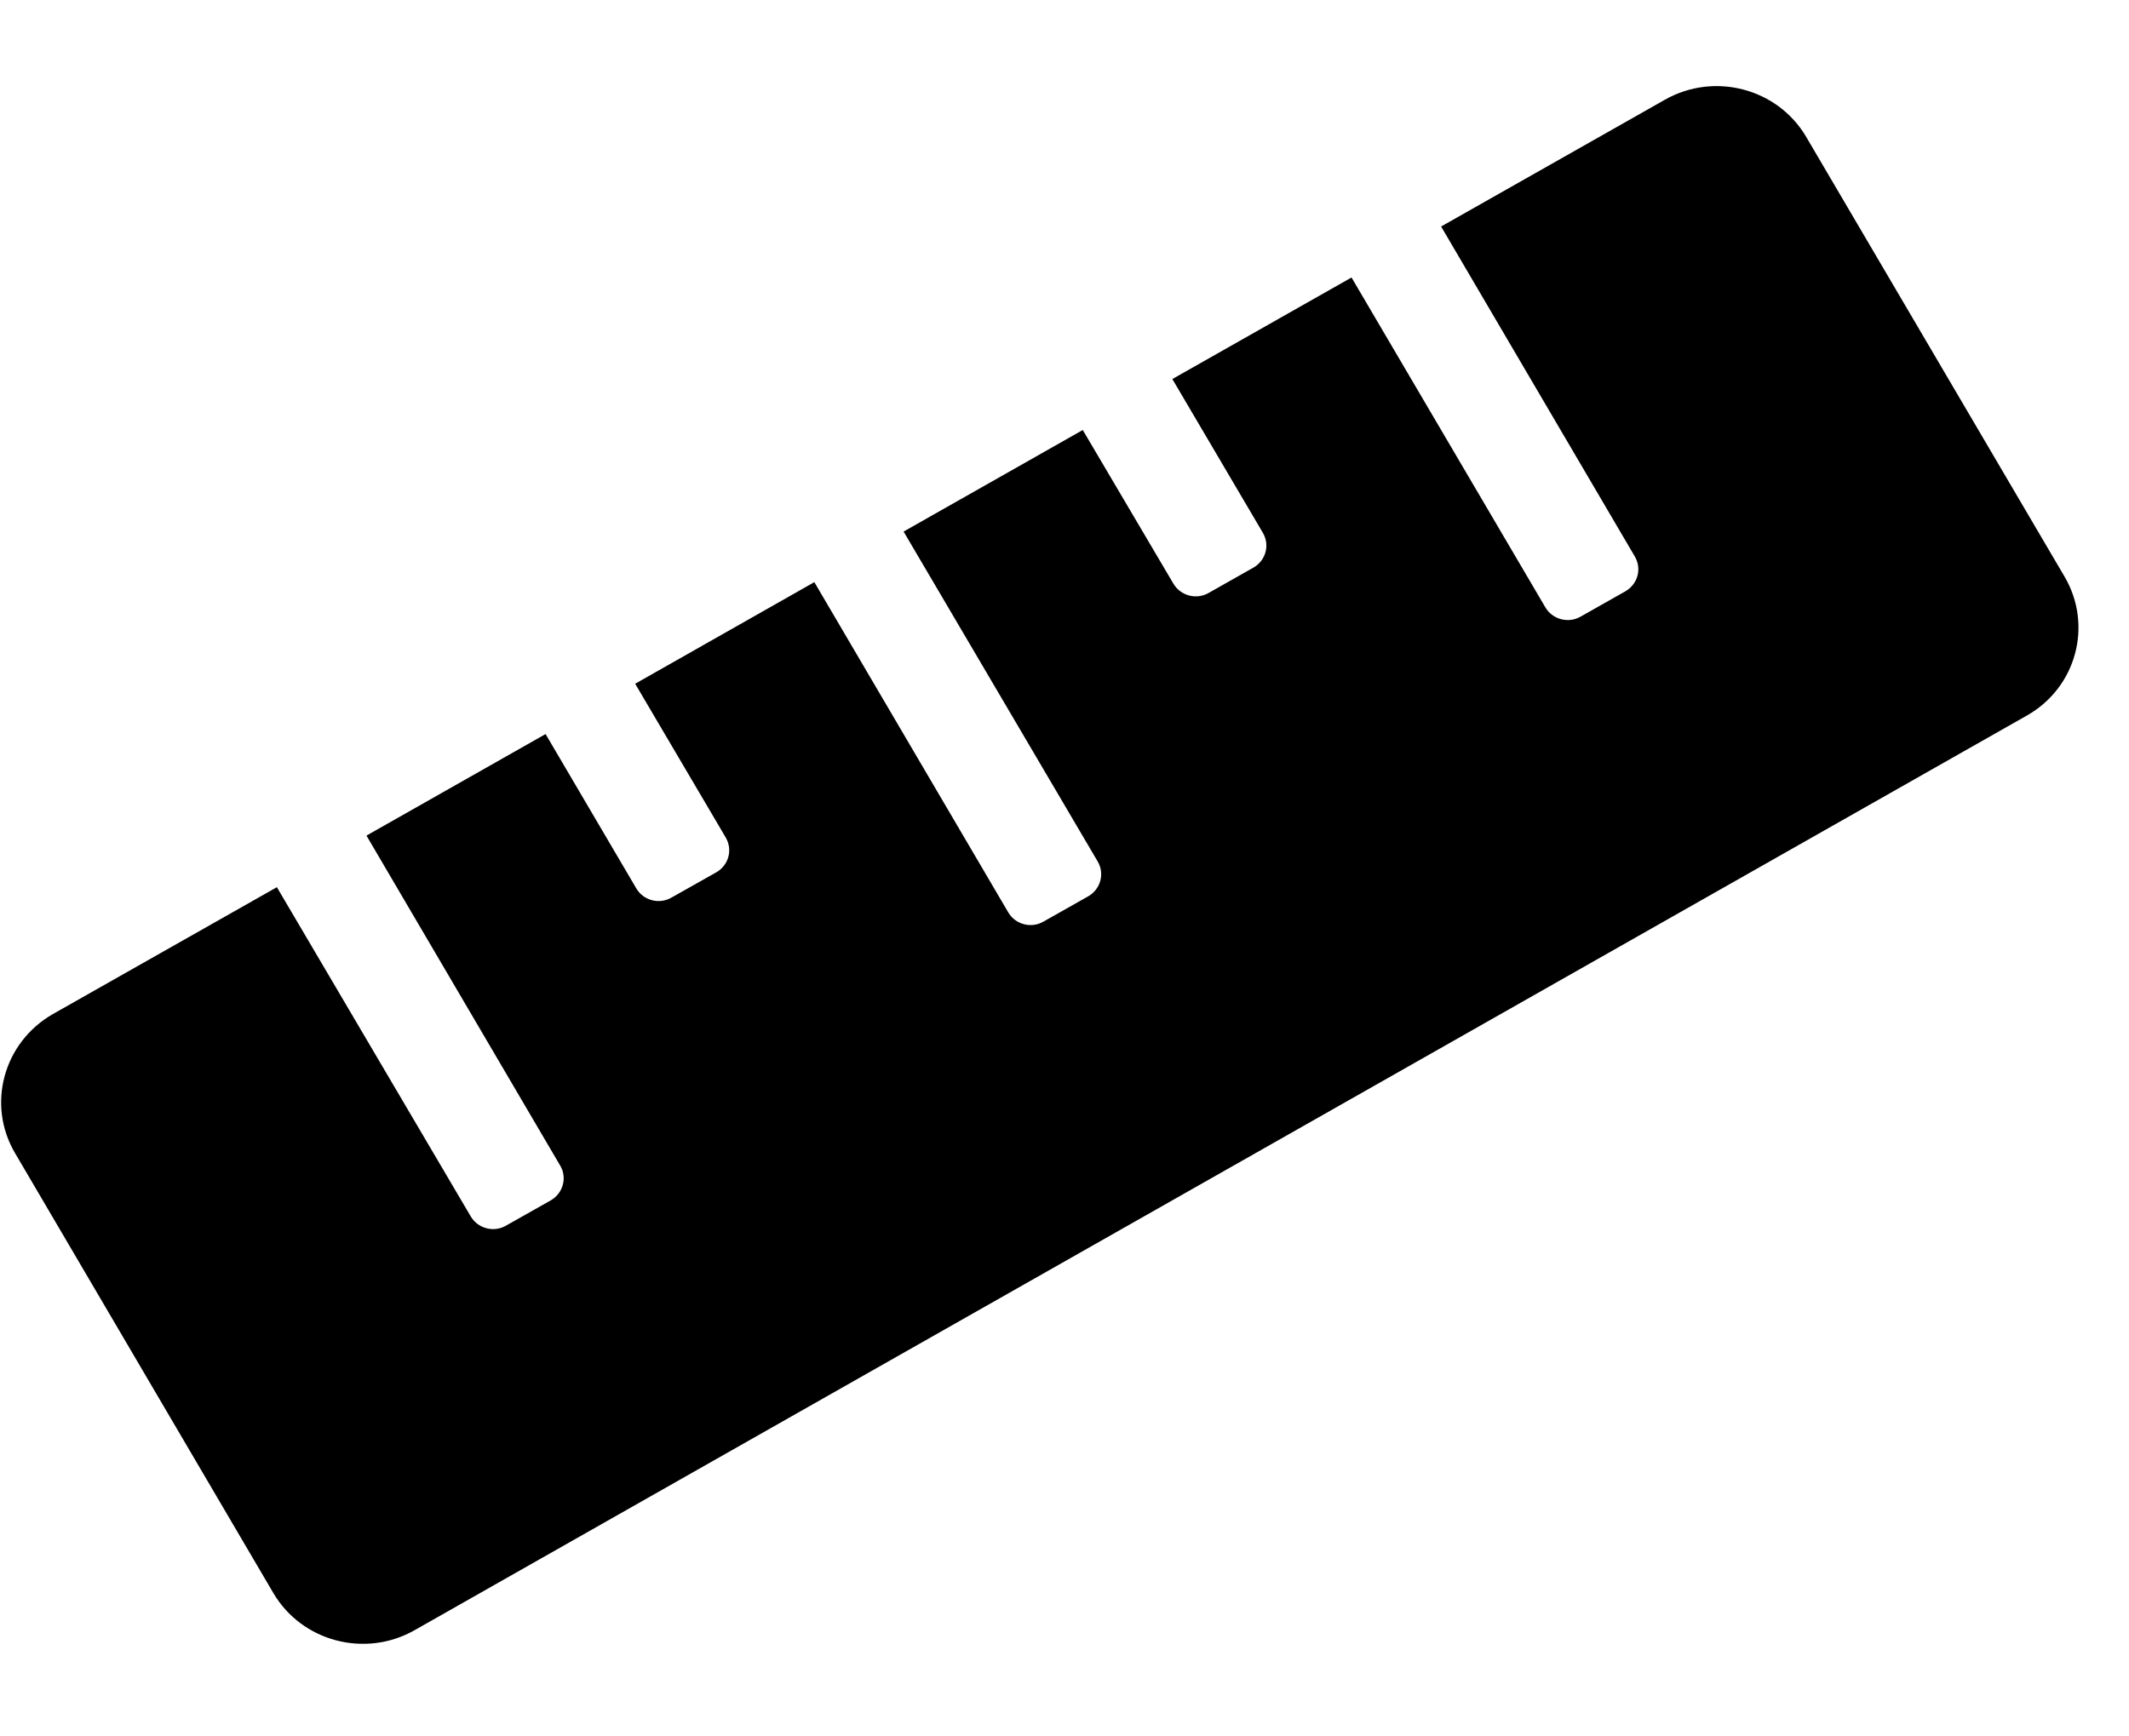 <svg width="38" height="31" viewBox="0 0 38 31" fill="none" xmlns="http://www.w3.org/2000/svg">
<g clip-path="url(#clip0_201_4539)">
<path d="M36.85 10.295L32.239 2.445C31.729 1.576 30.6 1.281 29.719 1.779L25.722 4.044L29.18 9.936C29.308 10.156 29.232 10.428 29.012 10.556L28.213 11.008C27.993 11.135 27.709 11.06 27.581 10.84L24.123 4.954L20.925 6.767L22.541 9.513C22.669 9.733 22.593 10.005 22.373 10.133L21.574 10.585C21.354 10.712 21.07 10.637 20.942 10.417L19.326 7.677L16.128 9.49L19.593 15.381C19.72 15.596 19.645 15.874 19.425 16.001L18.625 16.453C18.405 16.581 18.121 16.505 17.994 16.285L14.535 10.393L11.337 12.207L12.954 14.953C13.081 15.173 13.006 15.445 12.786 15.573L11.986 16.024C11.766 16.152 11.482 16.077 11.355 15.857L9.738 13.105L6.541 14.918L9.999 20.81C10.127 21.024 10.051 21.302 9.831 21.43L9.032 21.881C8.812 22.009 8.528 21.933 8.4 21.713L4.942 15.839L0.944 18.104C0.064 18.608 -0.243 19.715 0.267 20.584L4.878 28.439C5.388 29.308 6.517 29.604 7.398 29.105L36.178 12.774C37.059 12.276 37.36 11.164 36.85 10.295Z" fill="black"/>
</g>
<defs>
<clipPath id="clip0_201_4539">
<rect width="37.076" height="29.661" fill="white" transform="translate(0.024 0.609)"/>
</clipPath>
</defs>
</svg>
